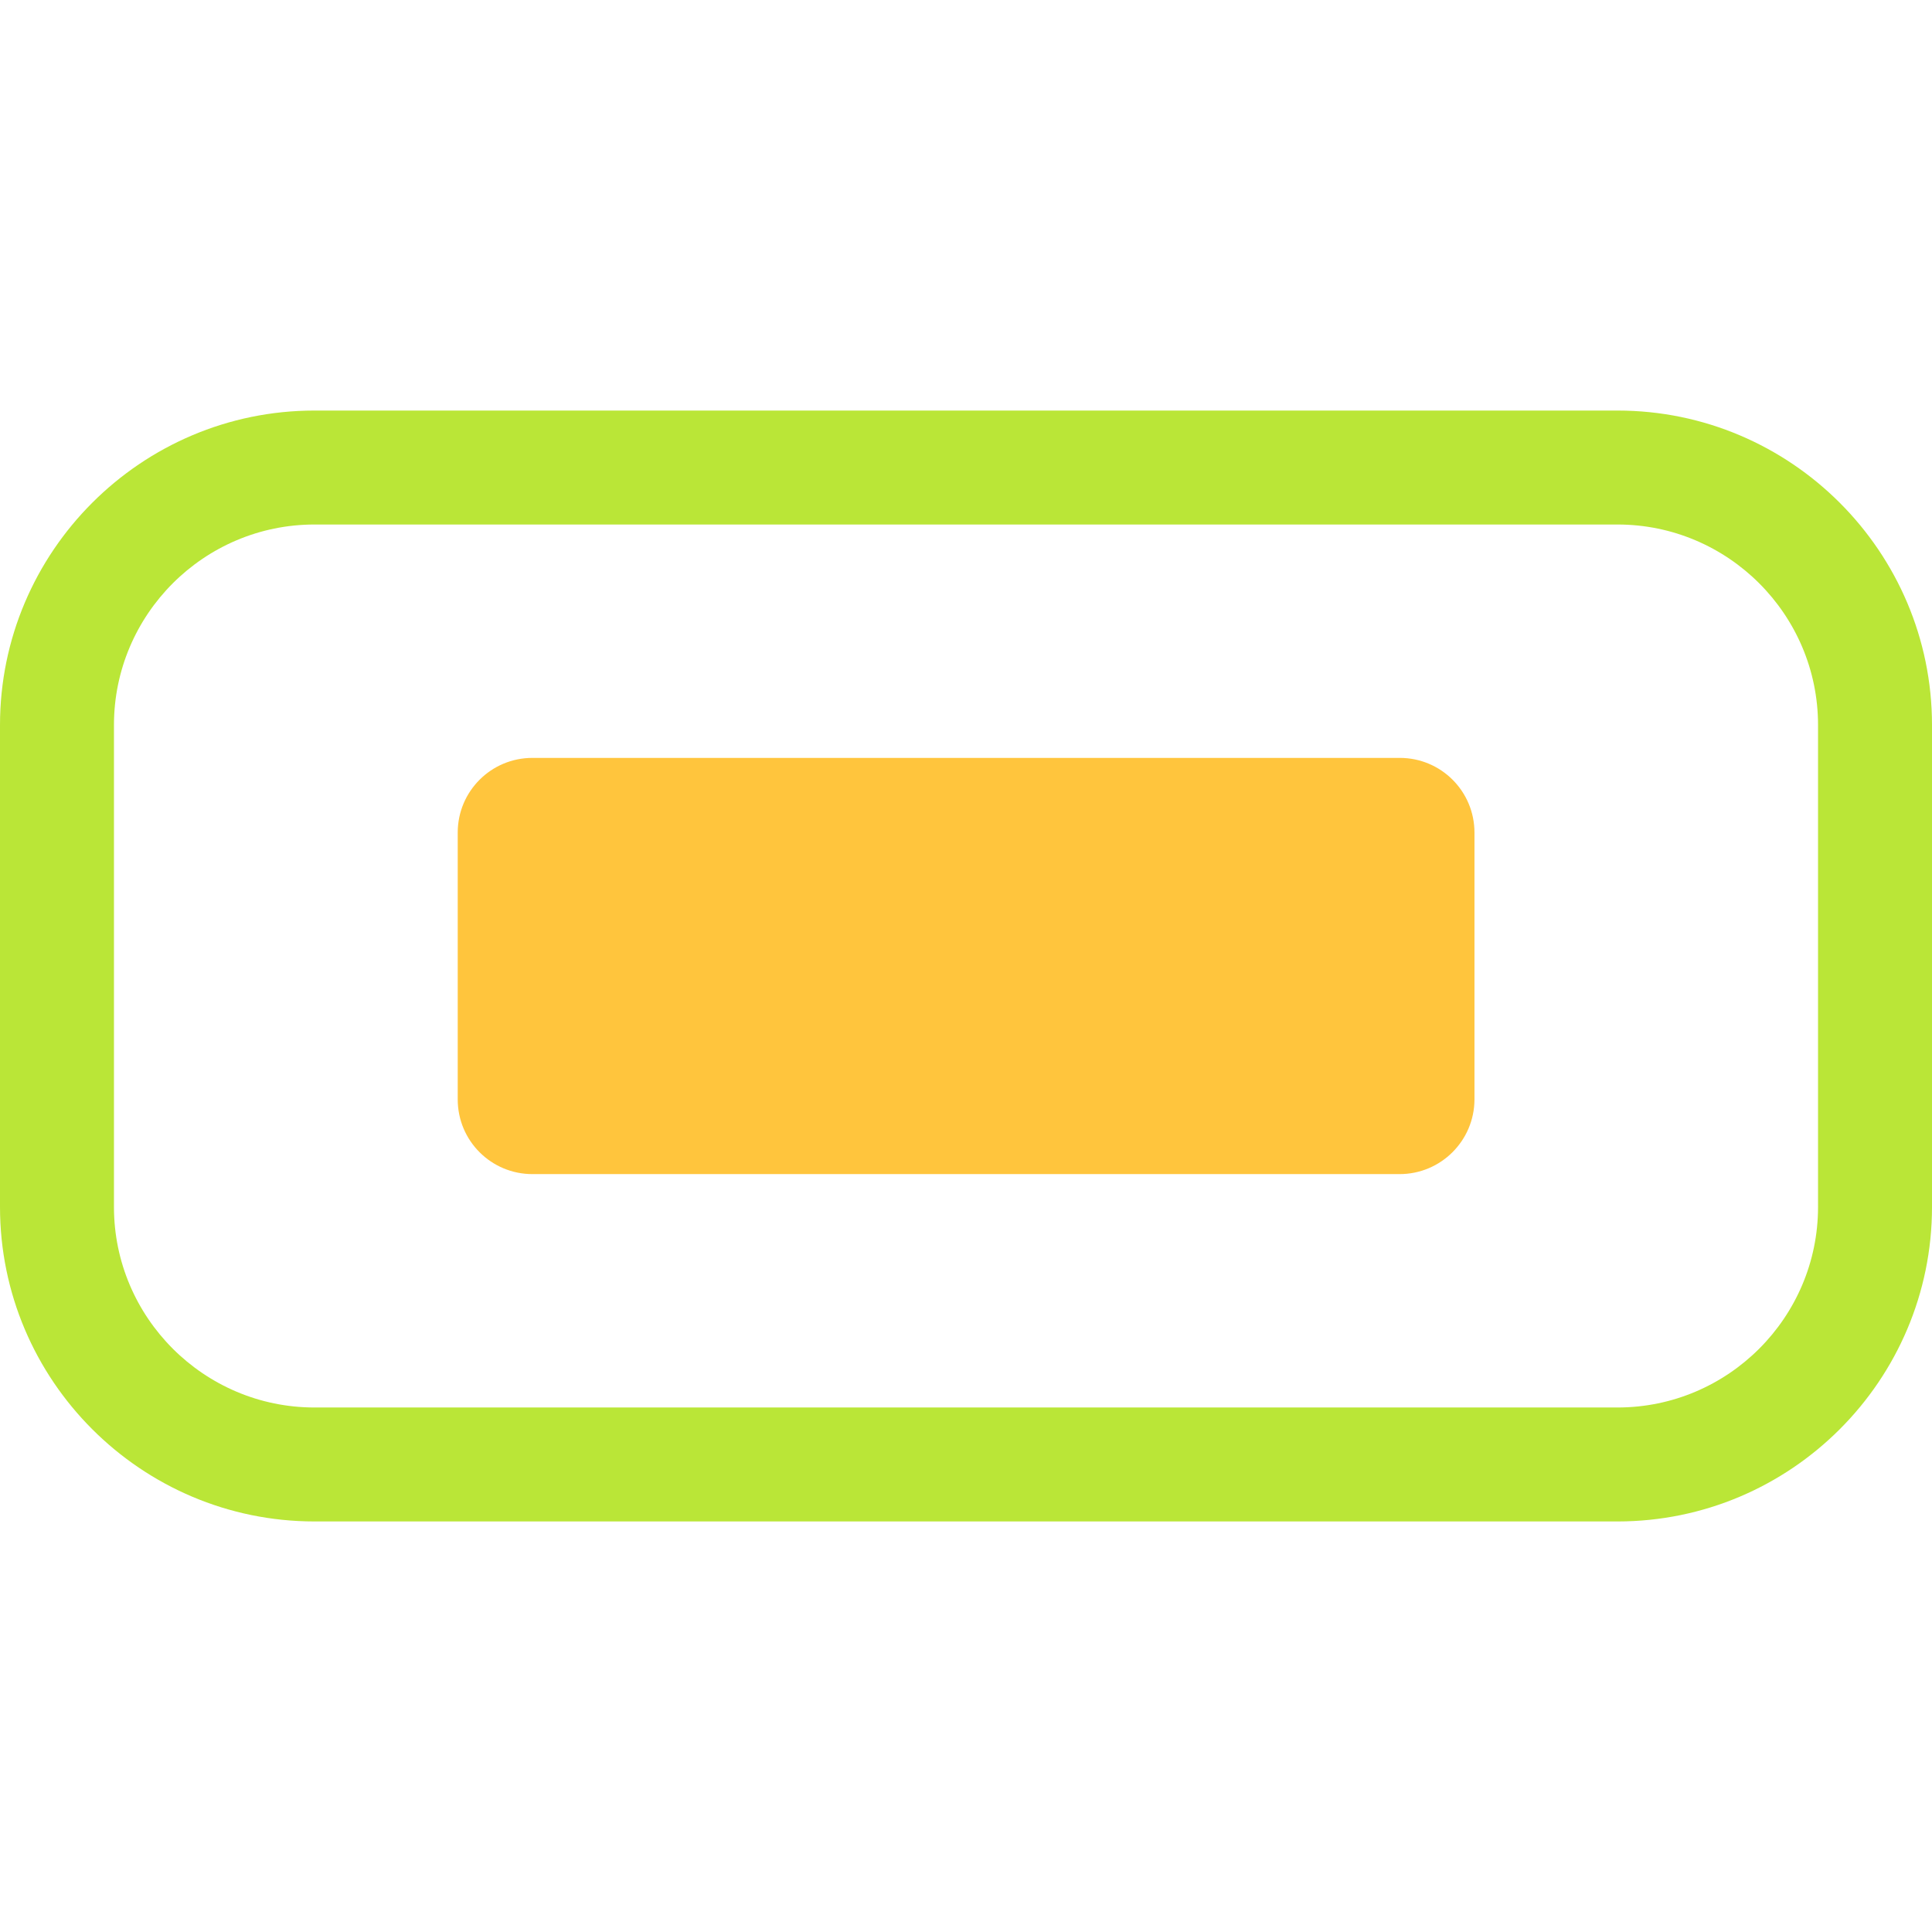 <?xml version="1.0" standalone="no"?><!DOCTYPE svg PUBLIC "-//W3C//DTD SVG 1.1//EN" "http://www.w3.org/Graphics/SVG/1.1/DTD/svg11.dtd"><svg t="1682670754122" class="icon" viewBox="0 0 1024 1024" version="1.1" xmlns="http://www.w3.org/2000/svg" p-id="2633" xmlns:xlink="http://www.w3.org/1999/xlink" width="200" height="200"><path d="M857.3 806.4H166.7C74.8 806.4 0 731.6 0 639.7V384.3c0-91.9 74.8-166.7 166.7-166.7h690.6c91.9 0 166.7 74.8 166.7 166.7v255.4c0 91.9-74.8 166.7-166.7 166.7zM166.7 278c-58.6 0-106.3 47.7-106.3 106.3v255.4c0 58.6 47.7 106.3 106.3 106.3h690.6c58.6 0 106.3-47.7 106.3-106.3V384.3c0-58.6-47.7-106.3-106.3-106.3H166.7z" p-id="2634" fill="#bae637"></path><path d="M741.8 622.3H282.2c-21.9 0-39.6-17.7-39.6-39.6V441.3c0-21.9 17.7-39.6 39.6-39.6h459.7c21.9 0 39.6 17.7 39.6 39.6v141.5c-0.1 21.8-17.8 39.5-39.7 39.5z" p-id="2635" fill="#ffc53d"></path></svg>
